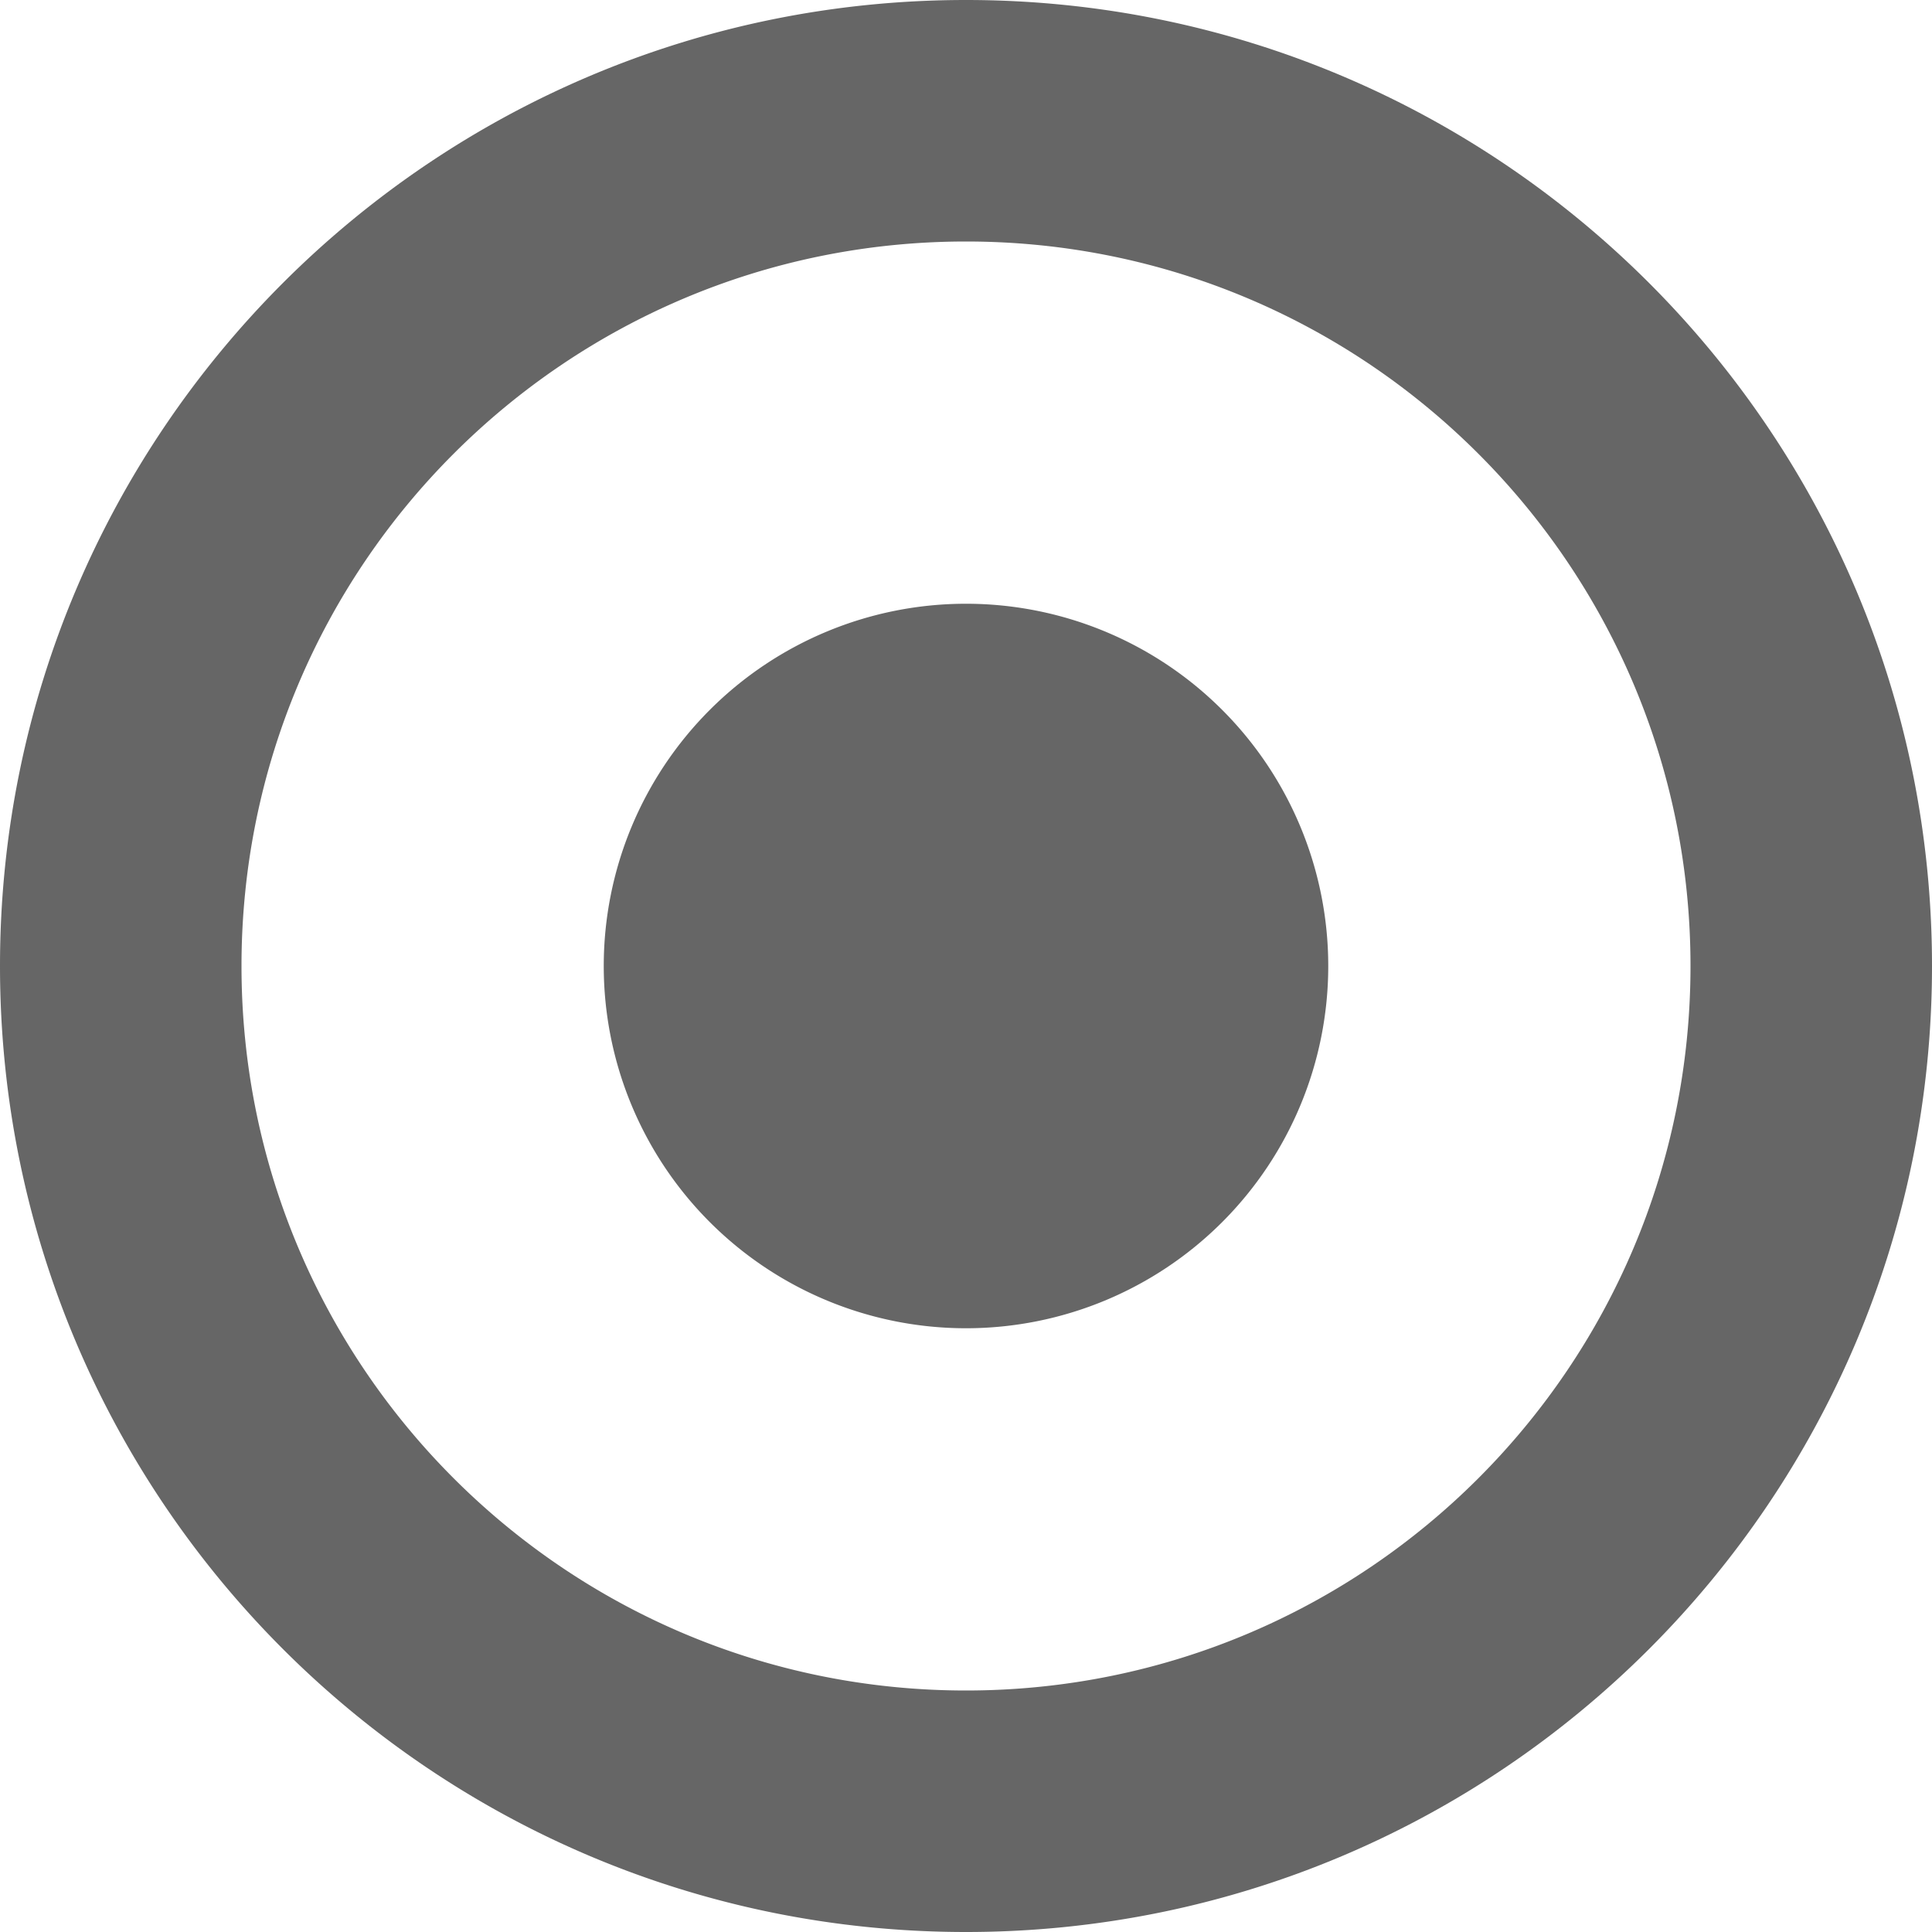 <?xml version="1.0" encoding="utf-8"?> <!-- Generator: IcoMoon.io --> <!DOCTYPE svg PUBLIC "-//W3C//DTD SVG 1.1//EN" "http://www.w3.org/Graphics/SVG/1.1/DTD/svg11.dtd"> <svg width="24" height="24" viewBox="0 0 24 24" xmlns="http://www.w3.org/2000/svg" xmlns:xlink="http://www.w3.org/1999/xlink" fill="#666666"><g><path d="M 12,0C 5.373,0,0,5.373,0,12s 5.373,12, 12,12s 12-5.373, 12-12S 18.627,0, 12,0z M 12,21 c-4.971,0-9-4.029-9-9c0-4.971, 4.029-9, 9-9c 4.971,0, 9,4.029, 9,9C 21,16.971, 16.971,21, 12,21zM 7.5,12A4.5,4.5 12600 1 0 16.5,12A4.5,4.5 12600 1 0 7.5,12z"></path></g></svg>